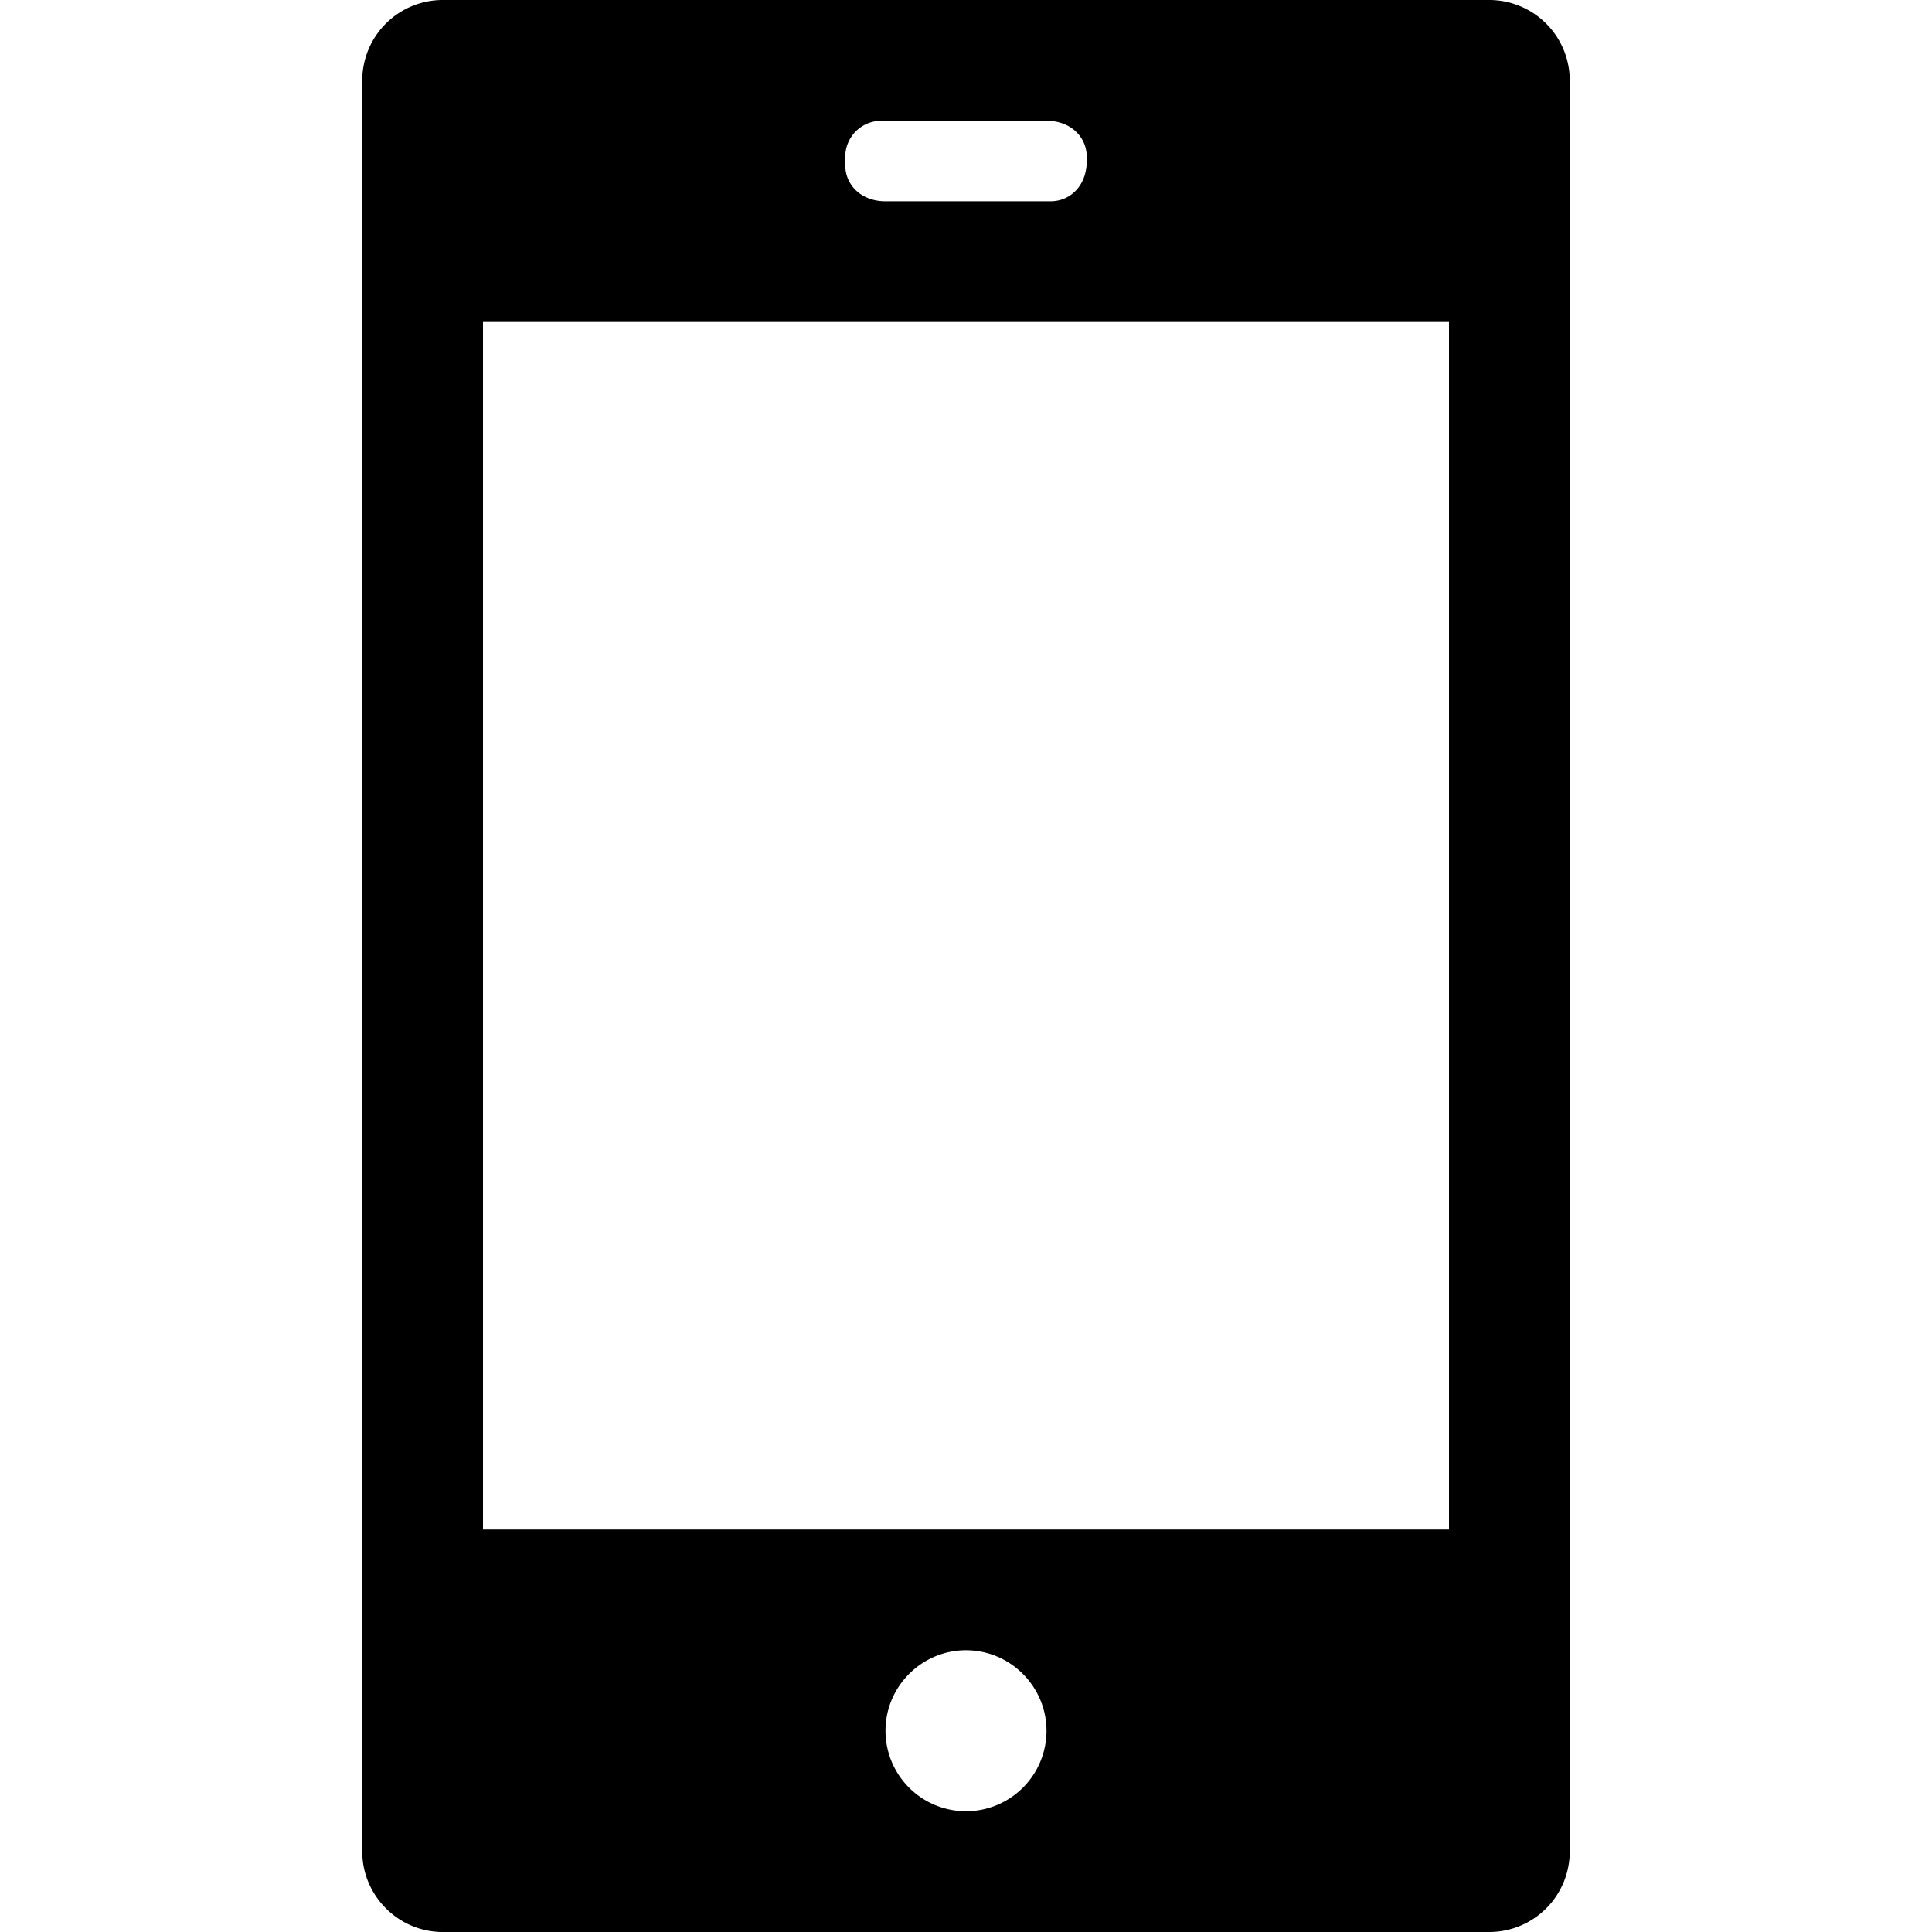 <svg xmlns="http://www.w3.org/2000/svg" viewBox="0 0 48 48" class="terra-Icon" aria-hidden="true"><path d="M37 0H11a2 2 0 0 0-2 2v44c0 1.1.9 2 2 2h26a2 2 0 0 0 2-2V2a2 2 0 0 0-2-2zM21 3.9c0-.5.4-.9.9-.9H26c.6 0 1 .4 1 .9V4c0 .6-.4 1-.9 1H22c-.6 0-1-.4-1-.9v-.2zM24 45a2 2 0 0 1-2-2c0-1.1.9-2 2-2s2 .9 2 2a2 2 0 0 1-2 2zm12-7H12V8h24v30z"/></svg>